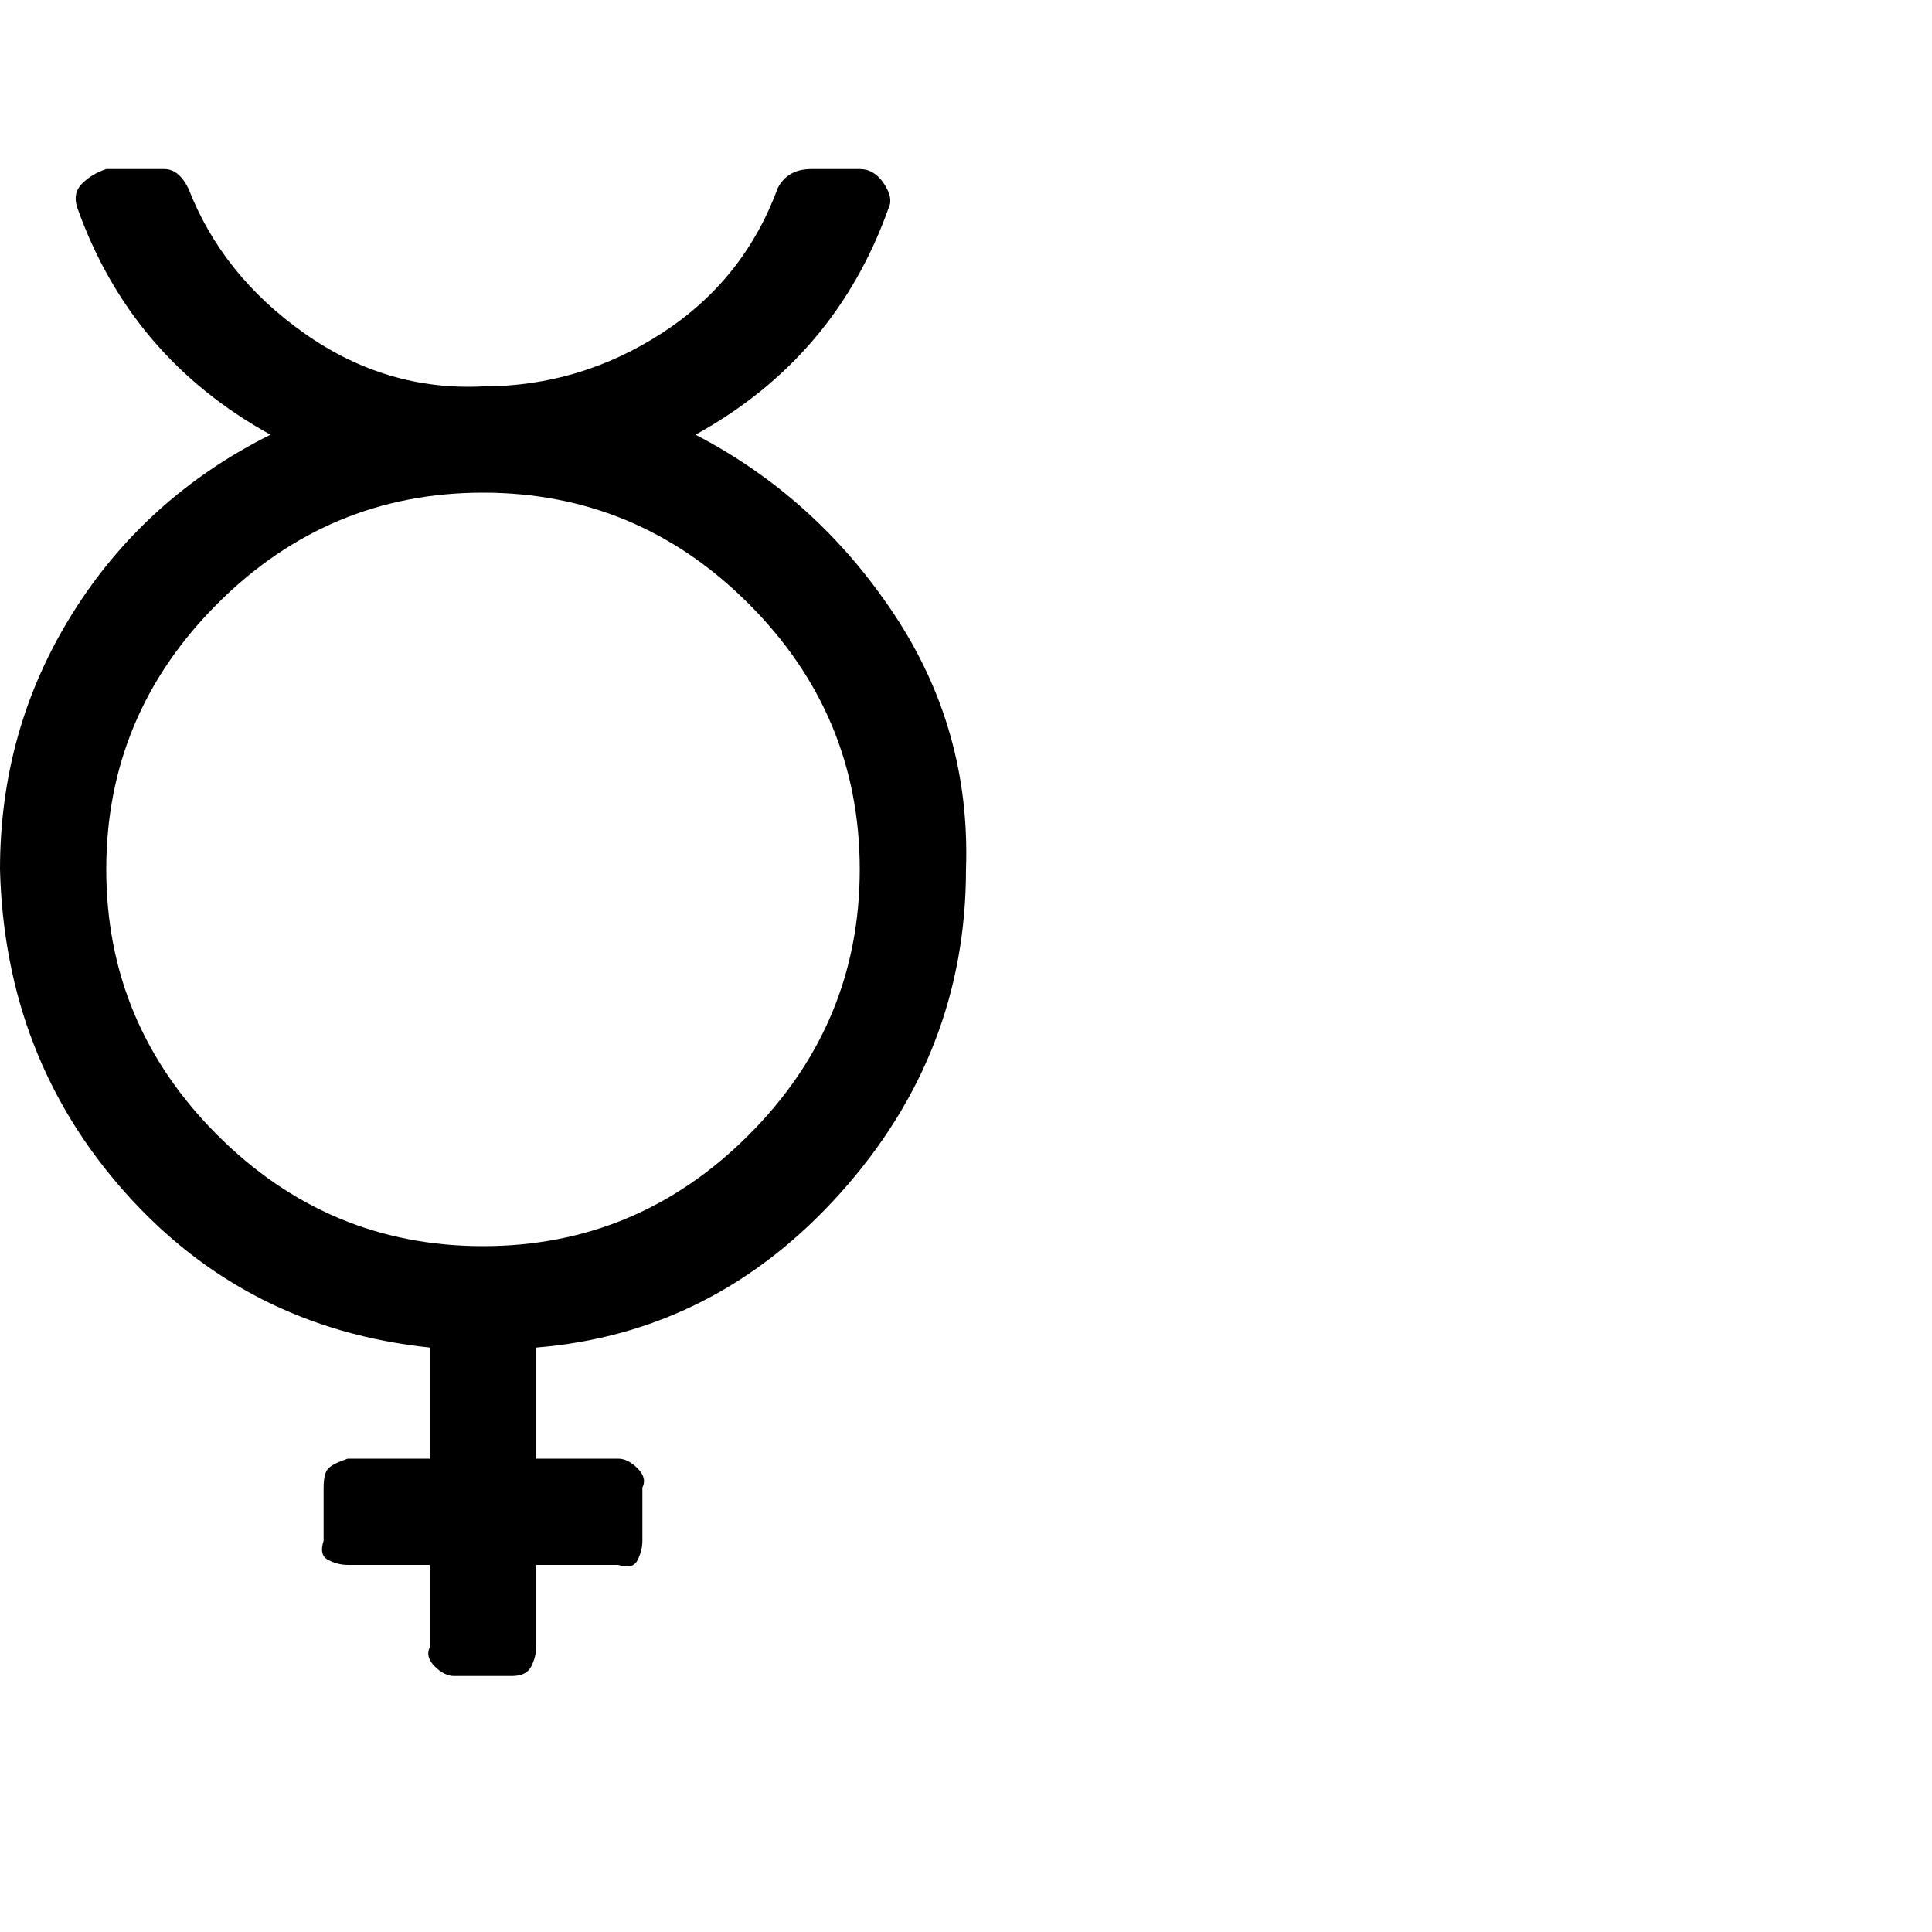 <?xml version="1.0"?><svg viewBox="0 0 40 40" xmlns="http://www.w3.org/2000/svg" height="40" width="40"><path d="m14.4 9q2.5 1.3 4.1 3.7t1.5 5.3q0 3.8-2.6 6.7t-6.3 3.2v2.3h1.7q0.2 0 0.4 0.2t0.1 0.4v1.1q0 0.2-0.1 0.4t-0.4 0.1h-1.7v1.7q0 0.2-0.1 0.4t-0.4 0.2h-1.2q-0.2 0-0.4-0.2t-0.1-0.4v-1.7h-1.7q-0.2 0-0.4-0.1t-0.1-0.4v-1.1q0-0.3 0.1-0.4t0.4-0.2h1.7v-2.3q-3.8-0.4-6.3-3.2t-2.6-6.7q0-2.9 1.5-5.3t4.1-3.7q-2.9-1.6-4-4.7-0.1-0.3 0.1-0.5t0.5-0.3h1.2q0.3 0 0.5 0.4 0.7 1.8 2.4 3t3.7 1.1q2 0 3.7-1.1t2.4-3q0.2-0.4 0.7-0.4h1q0.3 0 0.5 0.3t0.1 0.5q-1.1 3.1-4 4.7z m-9.9 14.5q2.3 2.3 5.5 2.3t5.5-2.3q2.3-2.3 2.3-5.5t-2.3-5.5q-2.3-2.3-5.5-2.3t-5.5 2.3q-2.3 2.3-2.3 5.5t2.3 5.5z"></path></svg>